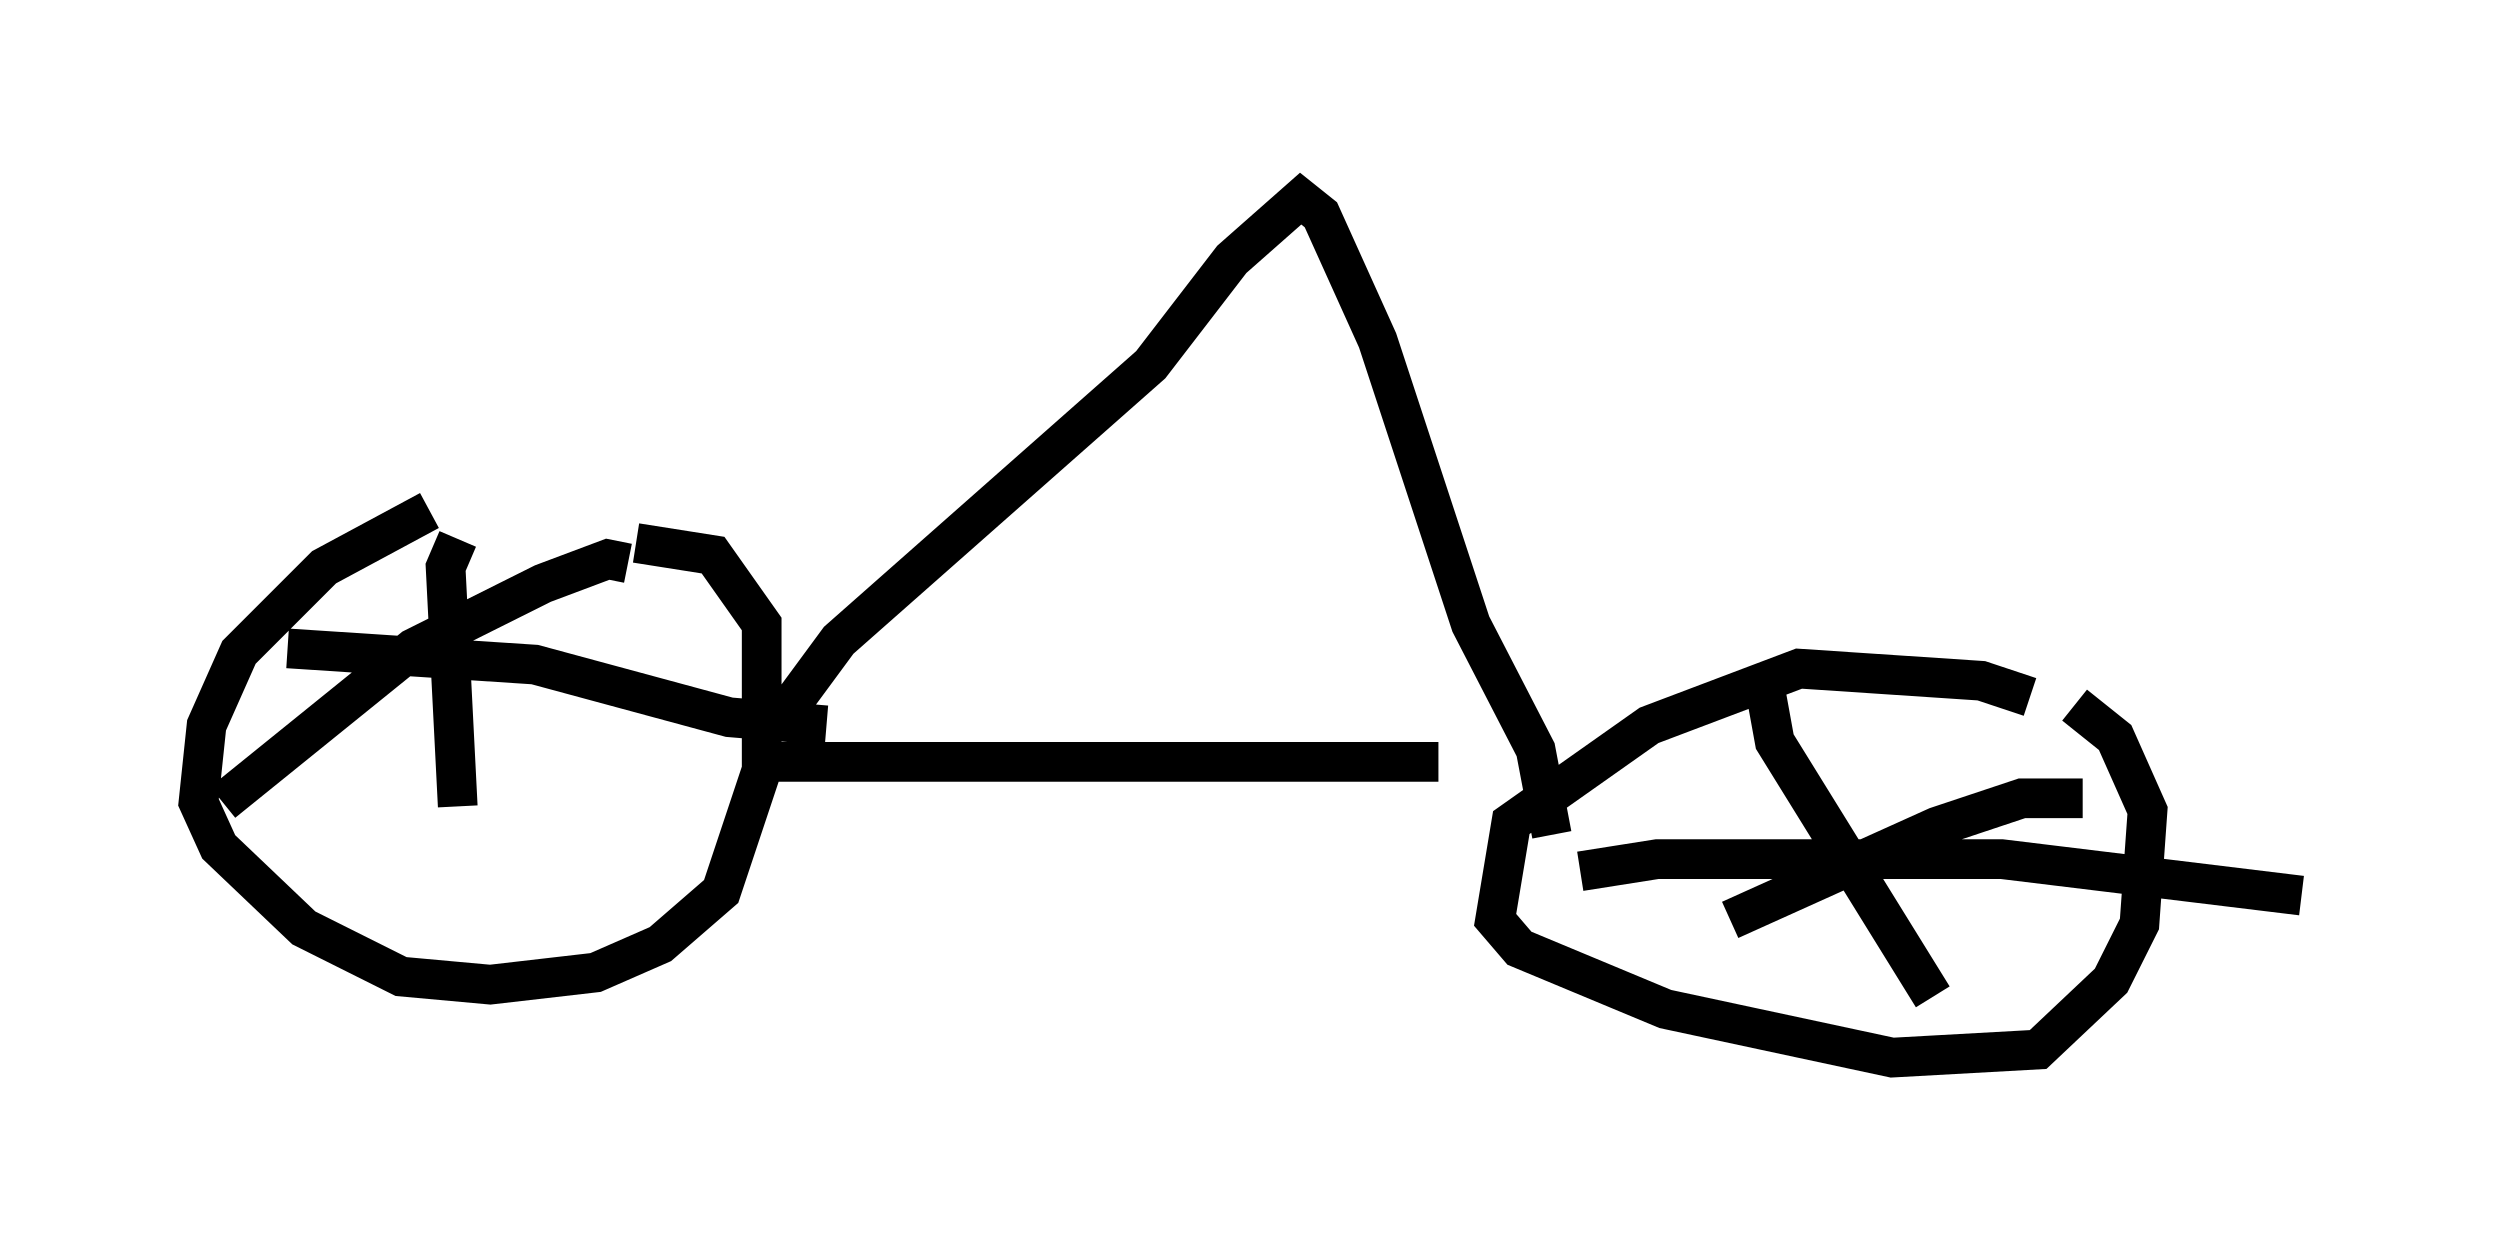 <?xml version="1.0" encoding="utf-8" ?>
<svg baseProfile="full" height="31.642" version="1.1" width="62.982" xmlns="http://www.w3.org/2000/svg" xmlns:ev="http://www.w3.org/2001/xml-events" xmlns:xlink="http://www.w3.org/1999/xlink"><defs /><rect fill="white" height="31.642" width="62.982" x="0" y="0" /><path d="M13.779, 13.065 m-2.96, -0.204 l-2.654, 1.429 -2.144, 2.144 l-0.817, 1.838 -0.204, 1.94 l0.51, 1.123 2.144, 2.042 l2.45, 1.225 2.246, 0.204 l2.654, -0.306 1.633, -0.715 l1.531, -1.327 1.021, -3.063 l0.0, -3.675 -1.225, -1.735 l-1.94, -0.306 m-4.492, -0.102 l-0.306, 0.715 0.306, 6.023 m4.288, -6.125 l-0.51, -0.102 -1.633, 0.613 l-3.267, 1.633 -4.798, 3.879 m1.633, -3.879 l6.227, 0.408 4.9, 1.327 l2.45, 0.204 m30.319, -0.715 l-1.225, -0.408 -4.594, -0.306 l-3.777, 1.429 -3.471, 2.45 l-0.408, 2.45 0.613, 0.715 l3.675, 1.531 5.717, 1.225 l3.675, -0.204 1.838, -1.735 l0.715, -1.429 0.204, -2.858 l-0.817, -1.838 -1.021, -0.817 m-7.758, -0.204 l0.204, 1.123 3.981, 6.431 m3.777, -5.002 l-1.531, 0.0 -2.144, 0.715 l-5.206, 2.348 m-3.777, -1.225 l1.94, -0.306 8.677, 0.0 l7.554, 0.919 m-38.384, -3.369 l16.64, 0.0 m-16.538, -1.123 l1.429, -1.94 7.861, -6.942 l2.042, -2.654 1.735, -1.531 l0.51, 0.408 1.429, 3.165 l2.348, 7.146 1.633, 3.165 l0.408, 2.144 " fill="none" stroke="black" stroke-width="1" /></svg>